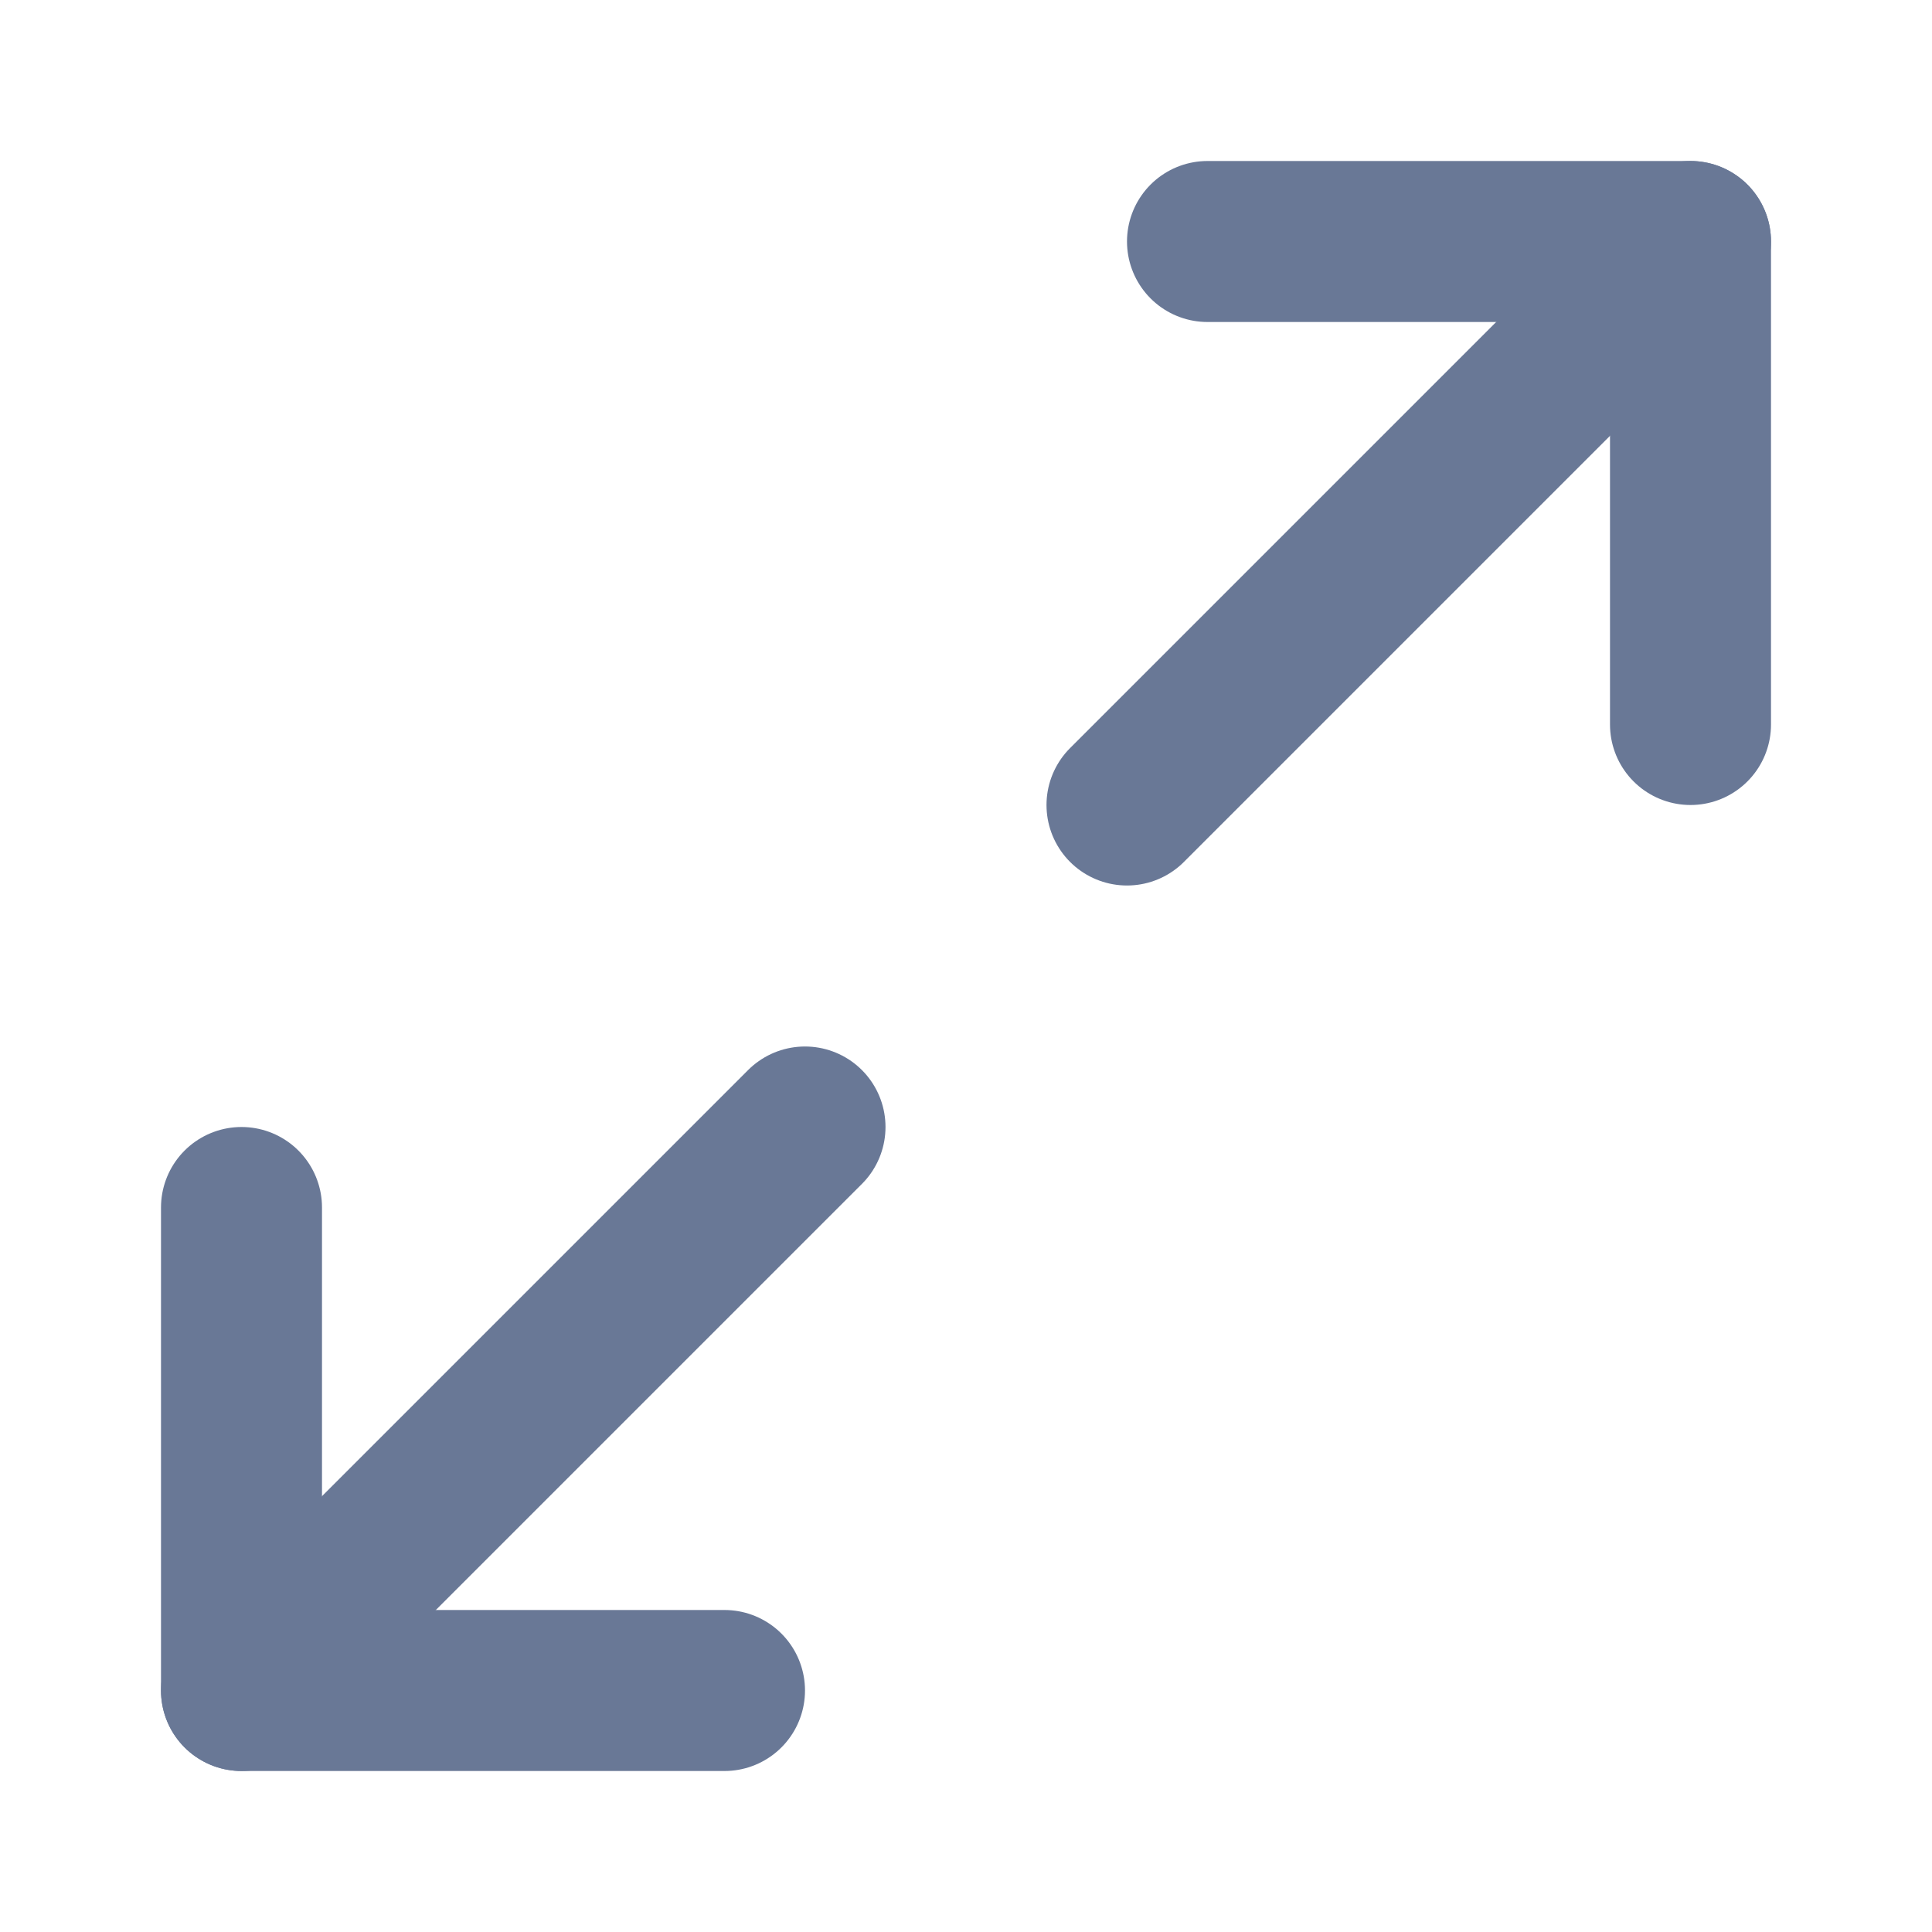 <svg width="24" height="24" viewBox="0 0 24 24" fill="none" xmlns="http://www.w3.org/2000/svg">
<path d="M15 3H21V9" stroke="#697896" stroke-width="2" stroke-linecap="round" stroke-linejoin="round"/>
<path d="M9 21H3V15" stroke="#697896" stroke-width="2" stroke-linecap="round" stroke-linejoin="round"/>
<path d="M21 3L14 10" stroke="#697896" stroke-width="2" stroke-linecap="round" stroke-linejoin="round"/>
<path d="M3 21L10 14" stroke="#697896" stroke-width="2" stroke-linecap="round" stroke-linejoin="round"/>
</svg>

